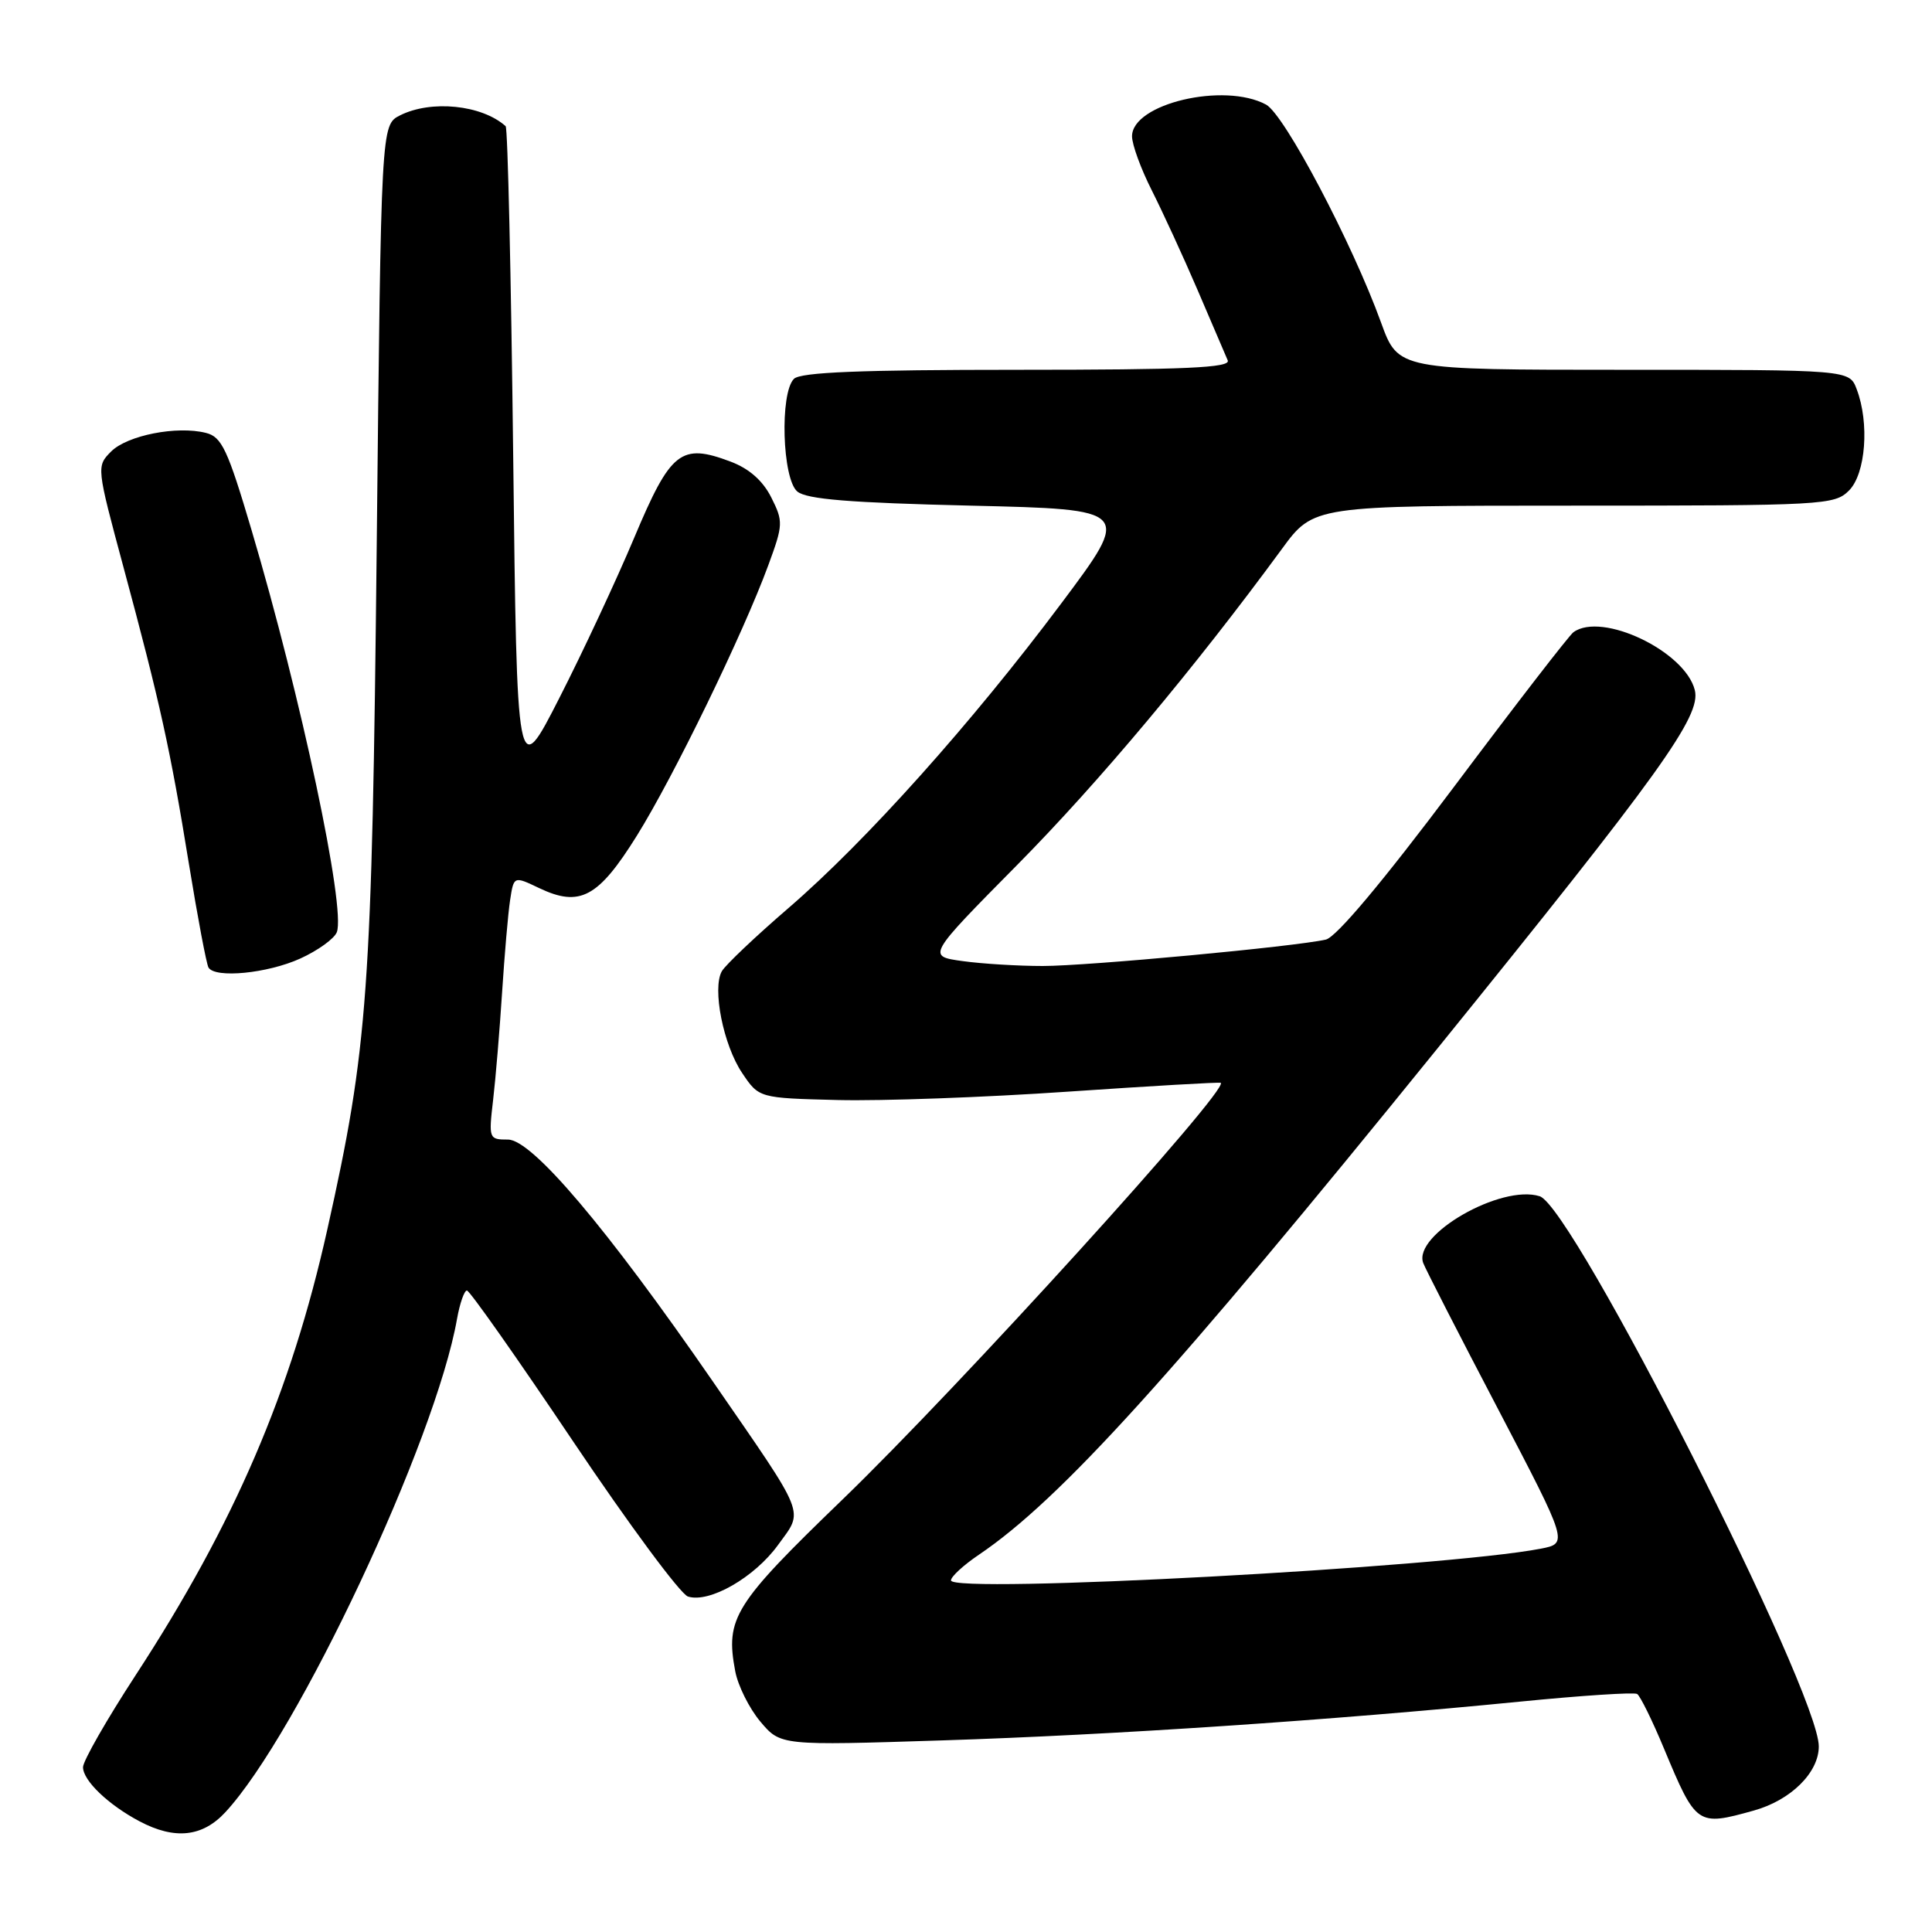 <?xml version="1.0" encoding="UTF-8" standalone="no"?>
<!DOCTYPE svg PUBLIC "-//W3C//DTD SVG 1.1//EN" "http://www.w3.org/Graphics/SVG/1.1/DTD/svg11.dtd" >
<svg xmlns="http://www.w3.org/2000/svg" xmlns:xlink="http://www.w3.org/1999/xlink" version="1.1" viewBox="0 0 256 256">
 <g >
 <path fill="currentColor"
d=" M 29.85 240.14 C 39.47 229.76 57.72 190.90 60.56 174.75 C 60.93 172.69 61.52 171.00 61.87 171.00 C 62.23 171.00 68.56 180.00 75.94 190.99 C 83.32 201.98 90.17 211.24 91.16 211.55 C 93.99 212.45 99.97 209.03 103.09 204.72 C 106.52 199.98 107.04 201.29 94.42 183.00 C 80.40 162.69 70.50 151.00 67.31 151.00 C 64.78 151.00 64.74 150.89 65.34 145.75 C 65.68 142.86 66.21 136.45 66.53 131.50 C 66.85 126.55 67.32 121.05 67.59 119.28 C 68.08 116.07 68.08 116.07 71.43 117.67 C 76.84 120.25 79.27 118.94 84.39 110.73 C 89.28 102.88 98.48 83.95 101.81 74.88 C 103.78 69.52 103.80 69.10 102.19 65.90 C 101.07 63.68 99.25 62.08 96.79 61.16 C 90.23 58.69 88.87 59.76 84.05 71.22 C 81.67 76.88 77.20 86.45 74.11 92.50 C 68.50 103.50 68.50 103.50 68.00 60.33 C 67.72 36.59 67.28 16.96 67.00 16.72 C 63.84 13.89 57.13 13.21 53.00 15.29 C 50.50 16.56 50.50 16.56 49.92 72.03 C 49.29 131.56 48.77 138.76 43.37 162.92 C 38.57 184.43 31.05 201.92 17.98 221.96 C 14.14 227.85 11.00 233.34 11.00 234.16 C 11.00 235.94 14.36 239.15 18.50 241.34 C 23.16 243.80 26.82 243.41 29.85 240.14 Z  M 232.38 239.91 C 237.28 238.55 241.00 234.88 241.00 231.41 C 241.00 224.12 208.43 159.91 204.02 158.51 C 198.91 156.88 187.16 163.63 188.59 167.37 C 188.91 168.20 193.36 176.90 198.49 186.69 C 207.80 204.50 207.80 204.50 204.15 205.21 C 191.24 207.70 125.99 211.21 126.01 209.41 C 126.01 208.91 127.68 207.38 129.72 206.00 C 140.45 198.75 155.37 182.28 190.41 139.00 C 220.07 102.35 225.44 94.88 224.57 91.44 C 223.28 86.29 212.26 81.03 208.49 83.77 C 207.93 84.17 200.81 93.39 192.67 104.25 C 183.23 116.83 177.07 124.18 175.68 124.50 C 171.62 125.43 144.09 128.00 138.17 128.00 C 134.93 128.00 130.15 127.71 127.55 127.35 C 122.83 126.70 122.83 126.70 134.79 114.60 C 145.59 103.68 158.26 88.55 169.85 72.75 C 174.06 67.00 174.06 67.00 208.53 67.00 C 241.67 67.00 243.08 66.92 245.00 65.00 C 247.22 62.78 247.73 56.05 246.02 51.57 C 245.05 49.00 245.05 49.00 215.16 49.00 C 185.27 49.00 185.27 49.00 183.00 42.75 C 179.17 32.18 170.20 15.18 167.76 13.86 C 162.21 10.86 150.00 13.74 150.00 18.06 C 150.00 19.16 151.18 22.39 152.62 25.23 C 154.05 28.07 156.79 34.01 158.69 38.44 C 160.59 42.88 162.38 47.06 162.68 47.75 C 163.10 48.73 157.15 49.00 134.81 49.00 C 114.05 49.00 106.08 49.32 105.20 50.20 C 103.31 52.09 103.65 63.46 105.65 65.13 C 106.89 66.16 112.61 66.62 128.63 67.00 C 149.95 67.50 149.95 67.50 140.59 80.00 C 128.75 95.82 114.75 111.46 104.49 120.31 C 100.09 124.10 96.12 127.87 95.65 128.69 C 94.35 130.97 95.84 138.47 98.34 142.18 C 100.57 145.50 100.57 145.50 111.04 145.76 C 116.79 145.90 130.50 145.41 141.50 144.65 C 152.50 143.90 161.62 143.37 161.76 143.48 C 162.88 144.35 127.08 183.78 111.64 198.69 C 97.23 212.60 96.10 214.40 97.42 221.44 C 97.78 223.36 99.28 226.37 100.75 228.12 C 103.43 231.30 103.43 231.30 124.90 230.61 C 147.44 229.89 176.37 227.95 201.35 225.48 C 209.52 224.67 216.53 224.21 216.93 224.46 C 217.33 224.71 218.94 227.97 220.49 231.70 C 224.75 241.91 224.88 242.00 232.38 239.91 Z  M 39.77 127.02 C 42.11 125.96 44.30 124.38 44.63 123.52 C 45.84 120.38 39.90 92.39 33.33 70.23 C 30.16 59.53 29.38 57.88 27.28 57.36 C 23.44 56.39 16.88 57.68 14.73 59.82 C 12.77 61.79 12.78 61.86 16.36 75.15 C 21.21 93.14 22.56 99.24 25.03 114.46 C 26.19 121.58 27.36 127.77 27.63 128.21 C 28.52 129.66 35.44 128.98 39.77 127.02 Z "/>
</g>
</svg>